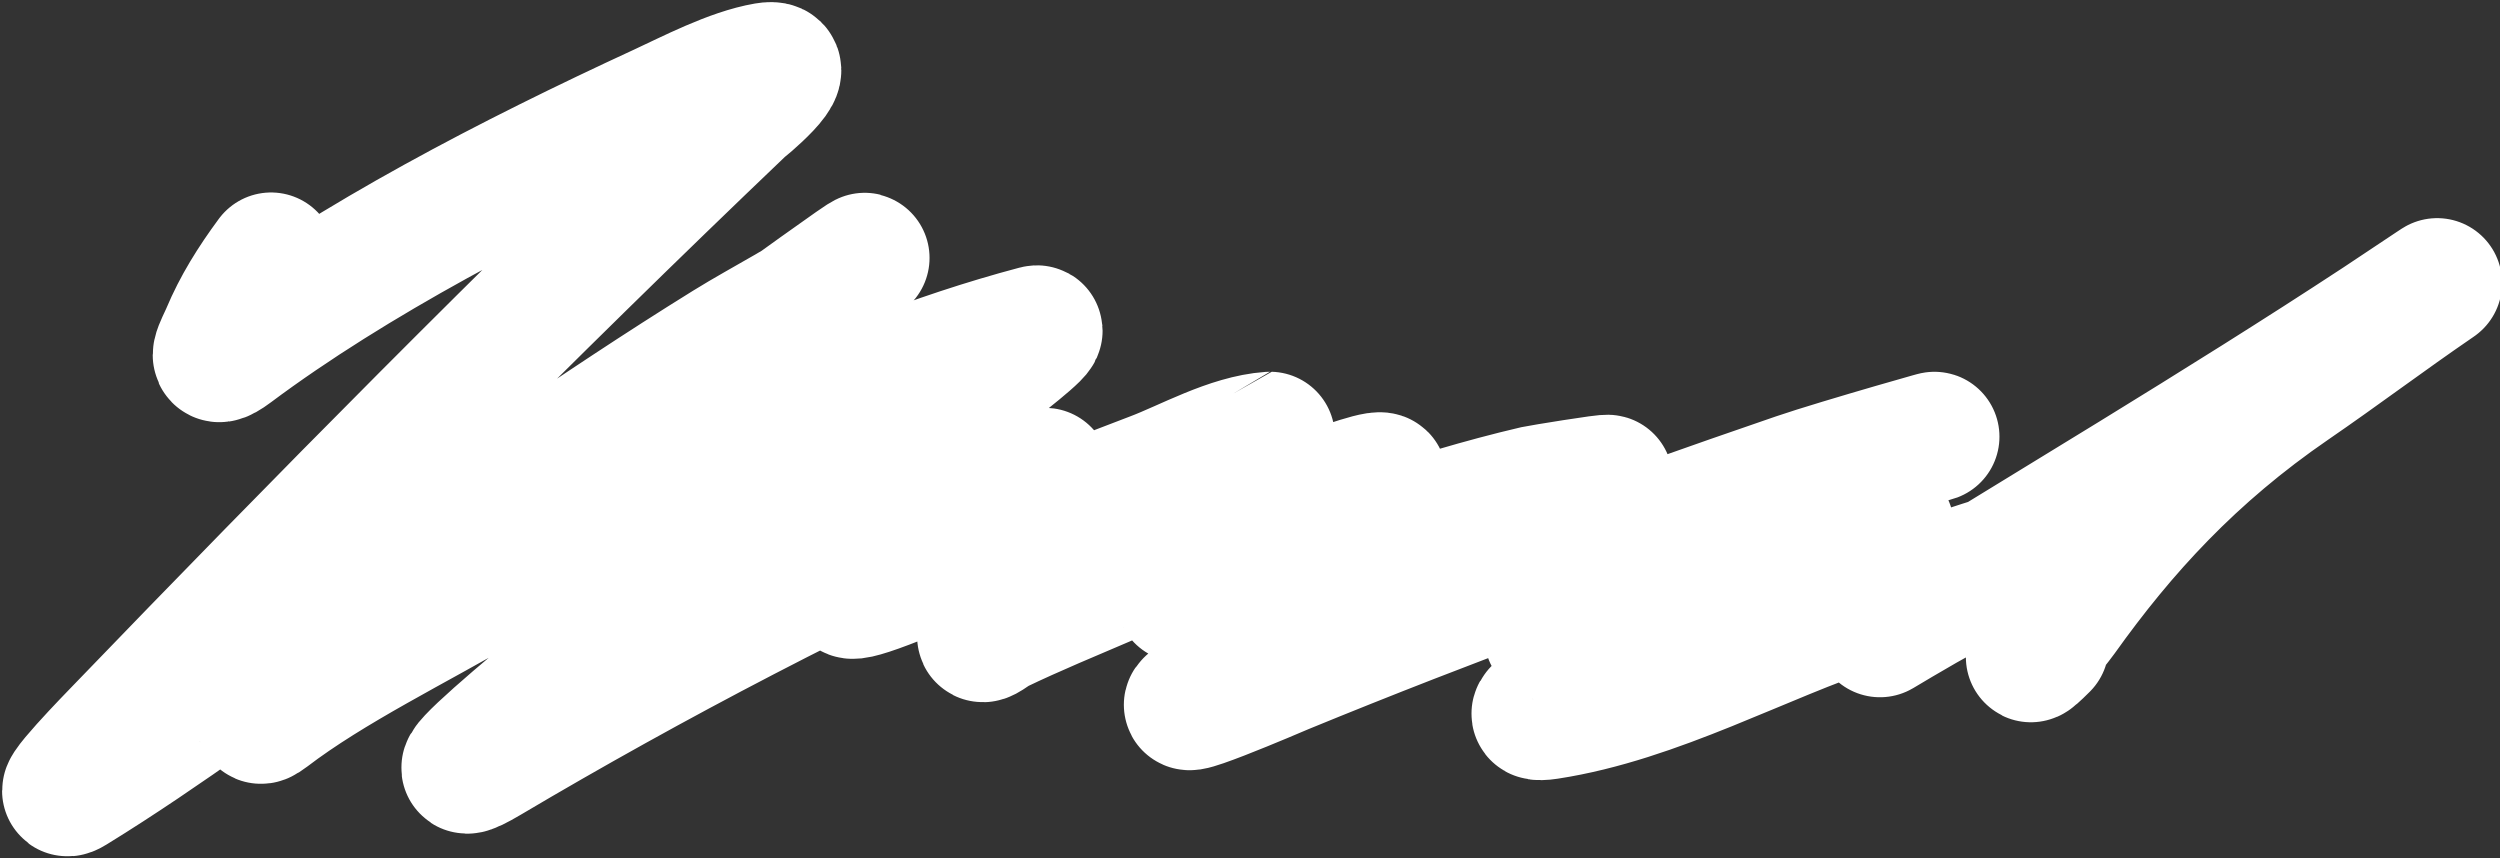 <svg width="597" height="205" viewBox="0 0 597 205" fill="none" xmlns="http://www.w3.org/2000/svg">
<rect x="0" y="0" width="597" height="205" fill="#333333" stroke="none"/>
<path d="M64.728 61.462C60.292 67.471 56.684 73.261 53.983 79.696C52.819 82.468 49.433 88.129 55.415 83.66C84.53 61.911 121.959 42.509 157.853 25.946C164.663 22.804 174.69 17.522 182.925 16.116C190.952 14.745 176.976 26.015 176.717 26.263C125.823 74.842 76.603 124.659 28.552 174.513C27.443 175.664 11.345 192.145 17.329 188.465C39.827 174.633 60.183 159.043 81.562 144.466C111.998 123.714 141.723 102.412 173.613 82.63C182.771 76.948 193.737 71.598 201.908 65.268C225.327 47.126 152.827 100.221 128.244 117.67C105.512 133.806 81.648 150.887 63.534 169.597C62.112 171.066 61.258 172.813 64.011 170.707C79.005 159.243 99.475 149.353 116.544 139.313C155.403 116.456 198.549 91.878 247.396 78.903C250.29 78.135 236.717 88.532 236.412 88.734C214.493 103.289 192.127 117.29 171.702 132.812C151.665 148.04 93.817 194.632 116.544 181.172C155.658 158.007 198.585 135.499 242.263 116.164C247.724 113.746 253.582 110.614 245.844 115.371C233.966 122.674 222.854 130.069 210.146 136.776C202.287 140.925 198.919 144.285 211.579 139.472C233.111 131.285 253.703 122.067 275.334 113.944C283.338 110.939 293.714 104.94 303.271 104.272C303.284 104.272 286.612 114.21 283.691 115.847C269.675 123.7 255.732 132.068 243.576 141.216C240.062 143.86 234.502 148.121 234.502 151.918C234.502 152.96 237.052 150.706 238.323 150.095C246.896 145.975 255.944 142.251 264.827 138.441C282.782 130.742 300.898 123.2 319.867 116.64C325.501 114.691 335.92 111.248 325.836 117.591C314.094 124.978 300.717 131.175 288.586 138.283C280.029 143.296 278.369 144.239 291.691 140.185C316.713 132.57 340.771 123.185 366.788 117.115C367.281 117 384.286 114.173 383.98 114.579C382.513 116.527 373.241 119.946 371.683 120.683C359.911 126.251 348.33 131.978 336.94 137.886C319.823 146.764 303.831 156.31 287.512 165.792C273.041 174.2 306.409 159.851 306.614 159.767C346.59 143.356 387.36 128.419 429.11 114.103C439.113 110.673 470.2 101.871 459.913 104.907C445.181 109.254 431.47 118.778 418.603 125.043C402.583 132.844 385.794 140.963 371.683 150.333C361.728 156.943 397.021 142.176 409.53 137.886C419.402 134.5 429.318 131.161 439.616 128.373C443.236 127.393 452.707 124.069 450.958 126.391C448.004 130.314 435.827 135.053 431.259 137.411C420.053 143.194 408.674 148.828 397.471 154.614C387.784 159.617 357.695 172.46 369.653 170.628C395.505 166.667 420.498 152.425 444.153 144.704C459.563 139.675 475.214 134.109 491.074 129.721C500.939 126.991 473.407 137.715 464.808 141.929C459.539 144.512 445.097 153.379 449.884 150.412C489.313 125.976 529.711 102.035 568.081 76.842C570.165 75.474 584.244 66.059 581.692 67.805C569.992 75.809 558.879 84.196 547.188 92.222C523.482 108.497 506.889 126.675 492.387 147.003C490.388 149.806 479.773 162.501 488.089 154.217" stroke="white" stroke-width="31" stroke-linecap="round" stroke-linejoin="round"/>
</svg>
